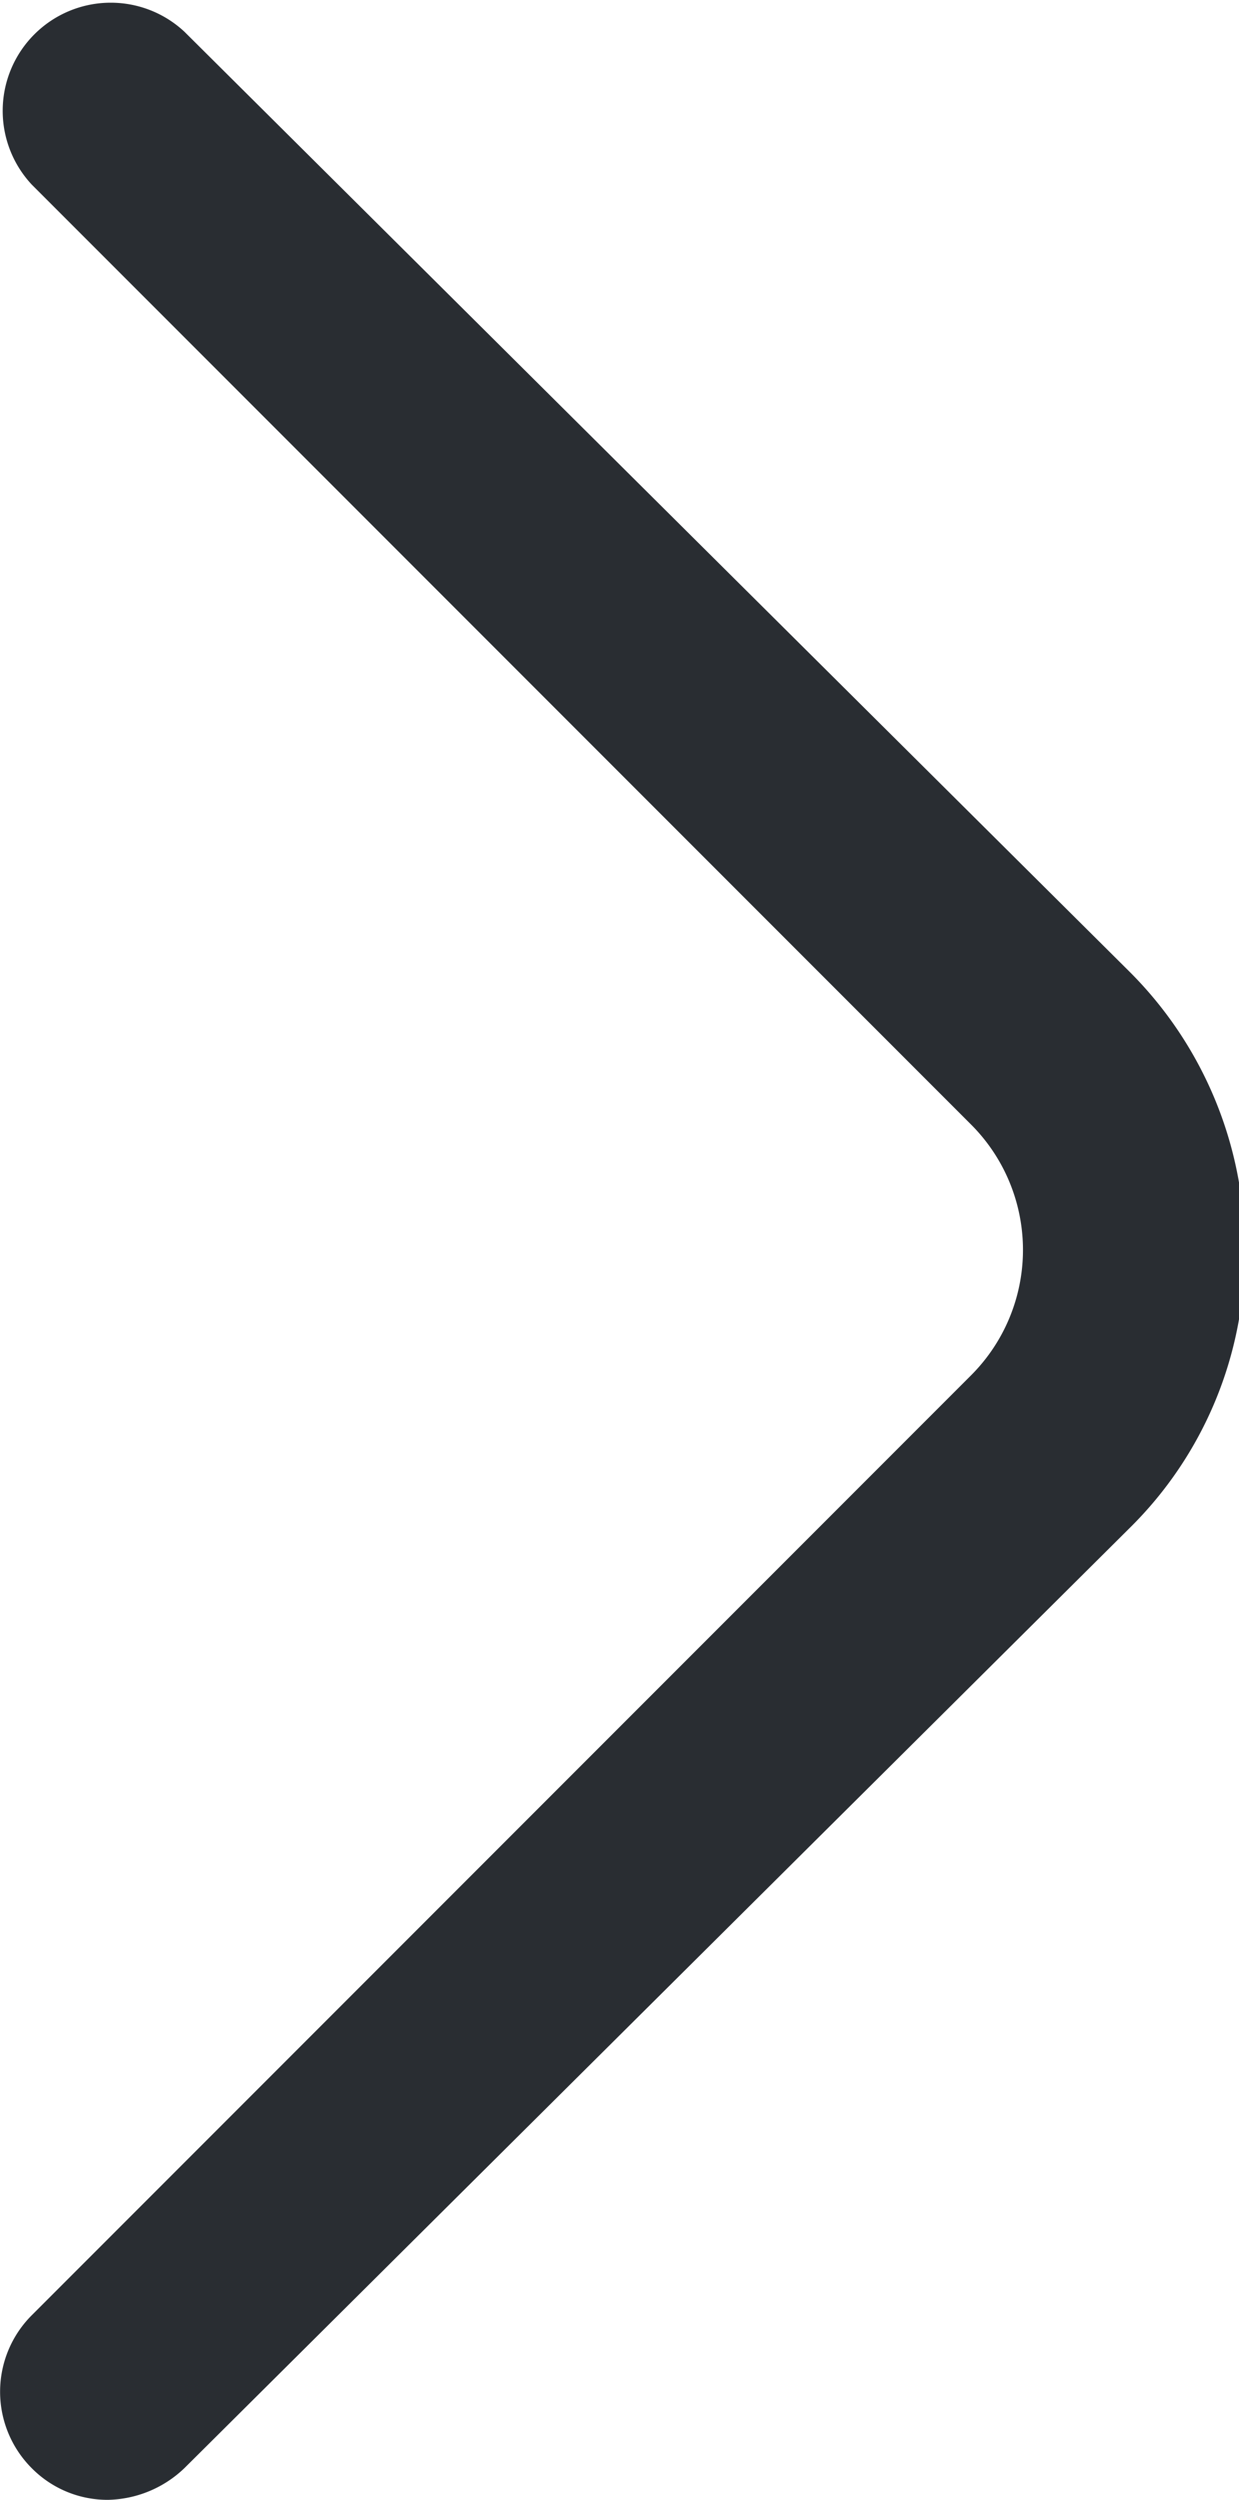 <svg id="Capa_1" data-name="Capa 1" xmlns="http://www.w3.org/2000/svg" viewBox="0 0 8.6 17.34"><title>arrow_right</title><path d="M8.91,20.67a.74.74,0,0,1-.53-.22.75.75,0,0,1,0-1.06l6.52-6.52a1.23,1.23,0,0,0,0-1.74L8.38,4.61A.75.75,0,0,1,9.44,3.55L16,10.07a2.72,2.72,0,0,1,.8,1.93,2.68,2.68,0,0,1-.8,1.93L9.44,20.45A.79.79,0,0,1,8.91,20.67Z" transform="translate(-8.16 -3.33)" fill="#292d32"/></svg>